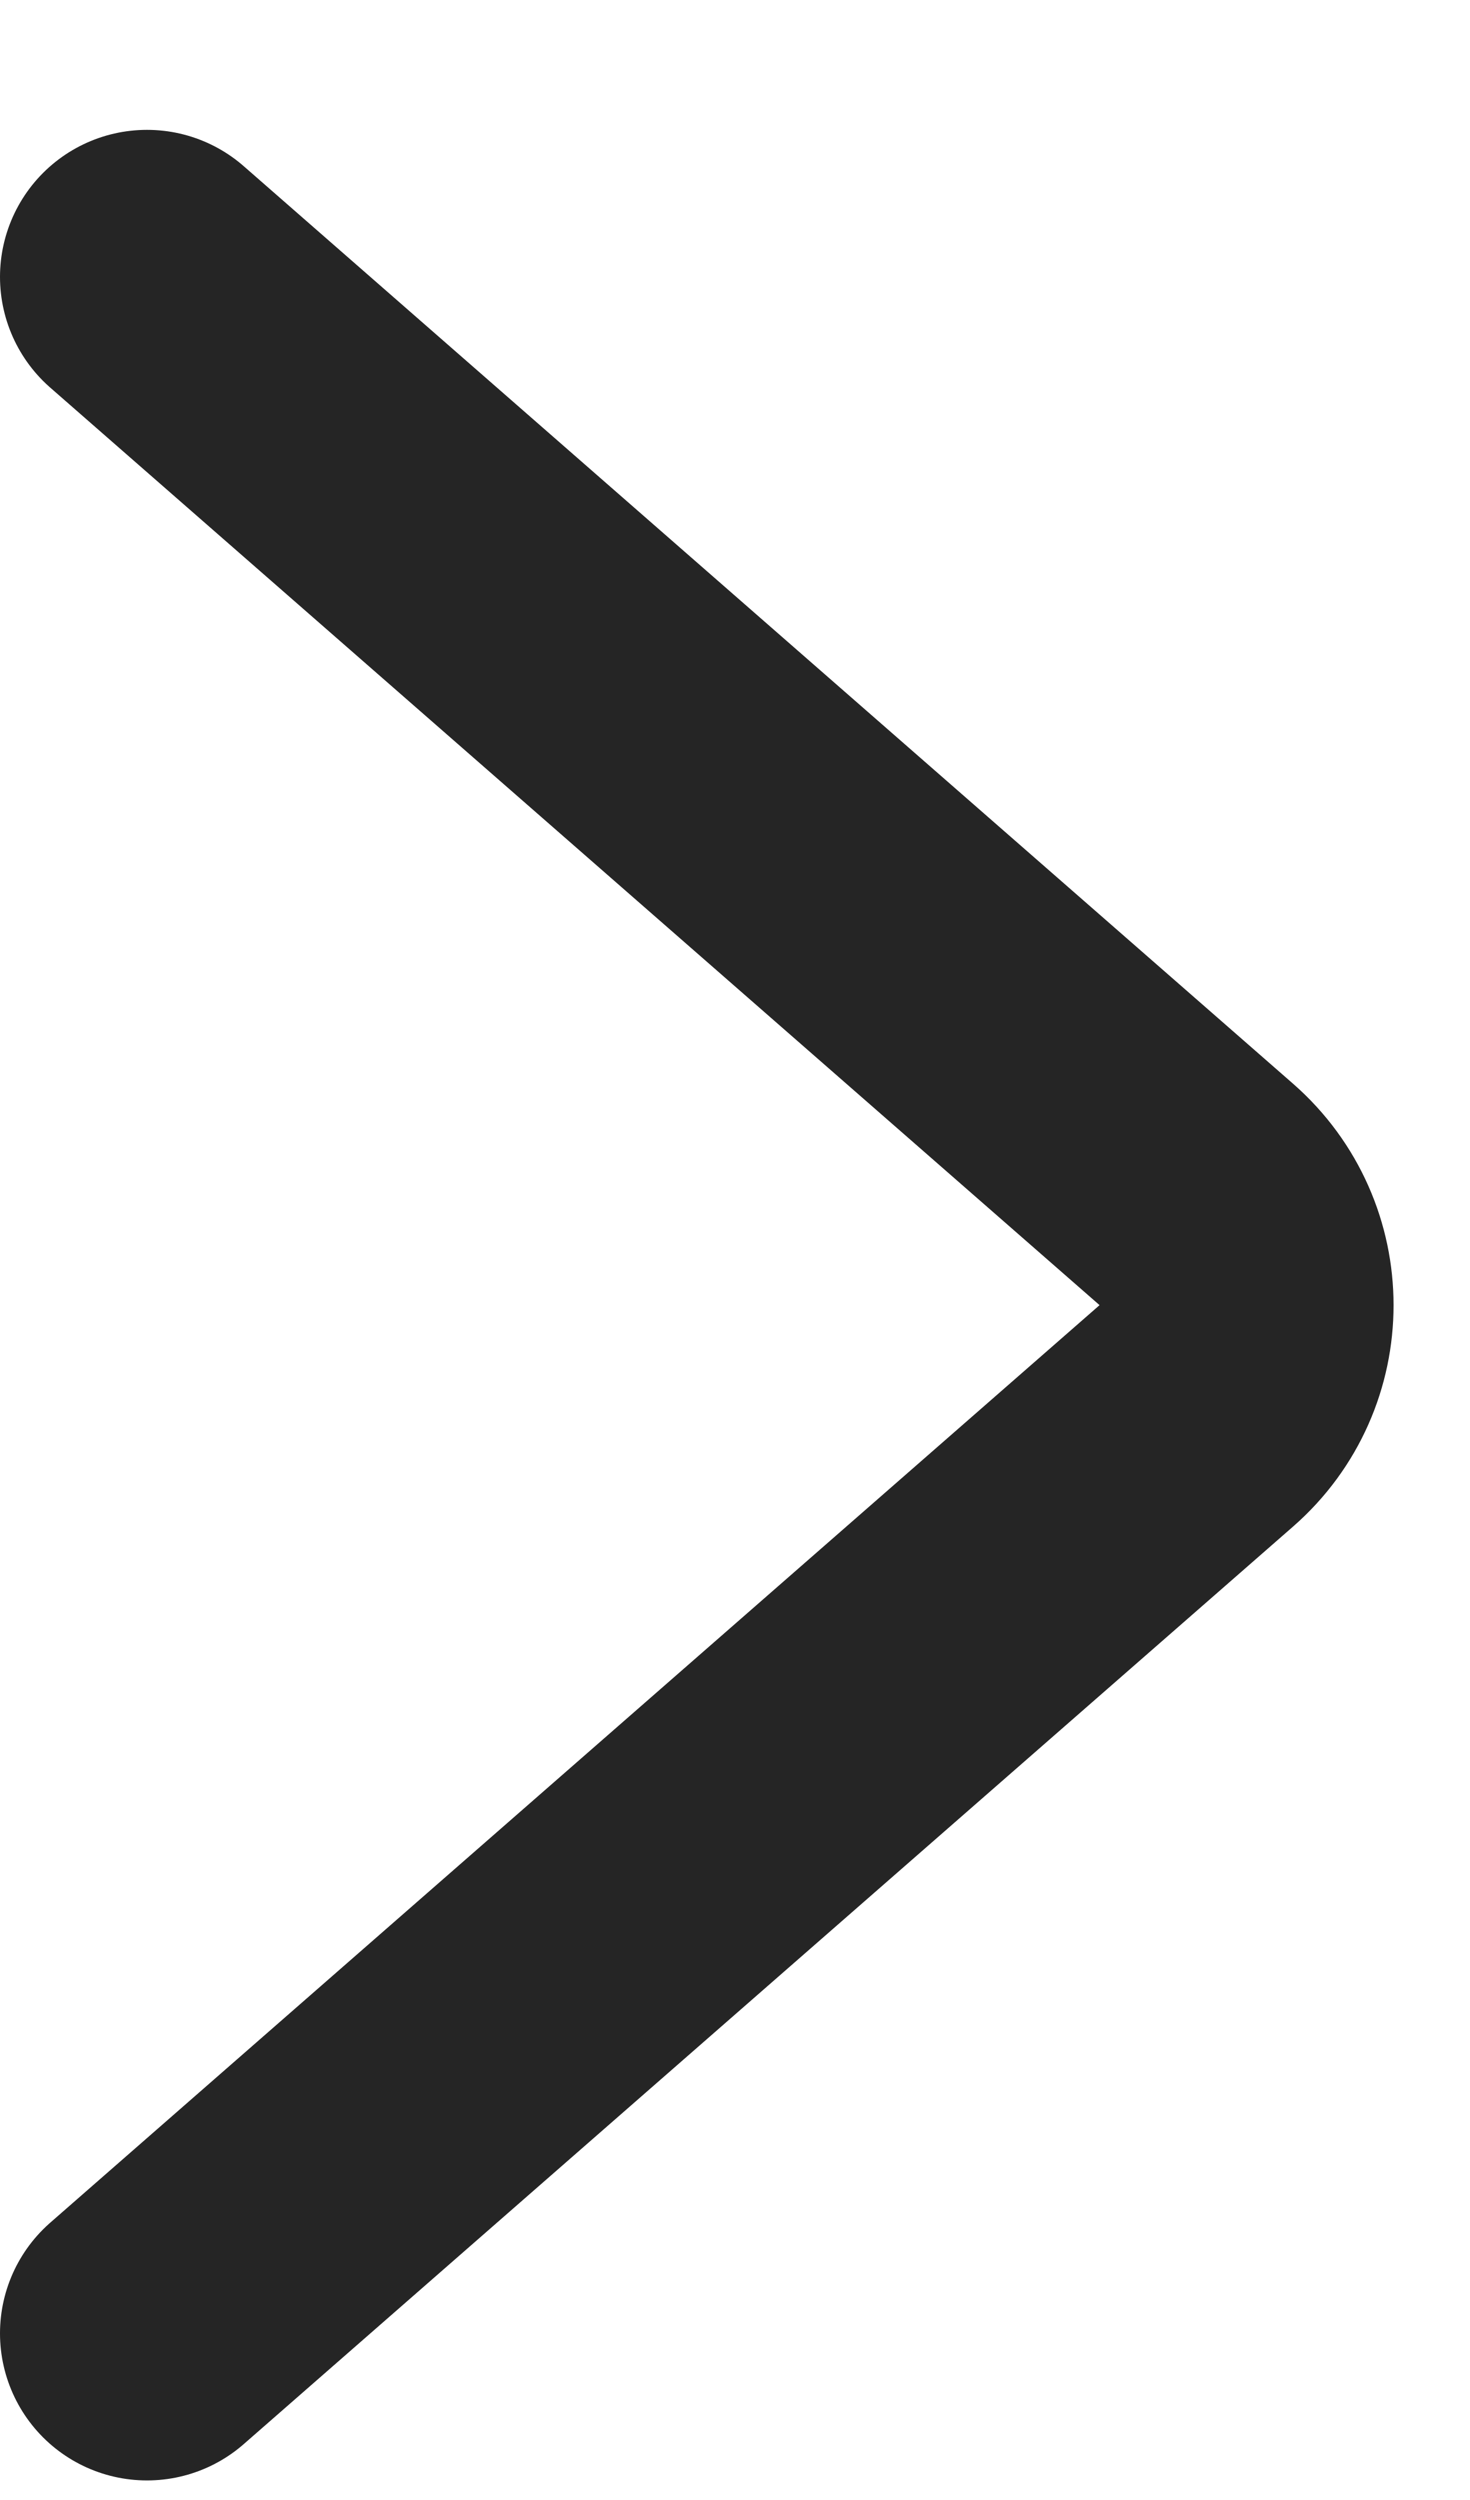<svg width="10" height="17" viewBox="0 0 10 17" fill="none" xmlns="http://www.w3.org/2000/svg">
<path id="Vector 3168" d="M1 1.883L8.138 8.122C8.594 8.521 8.594 9.23 8.138 9.628L1 15.867" stroke="#252525" stroke-width="2" stroke-linecap="round"/>
</svg>
